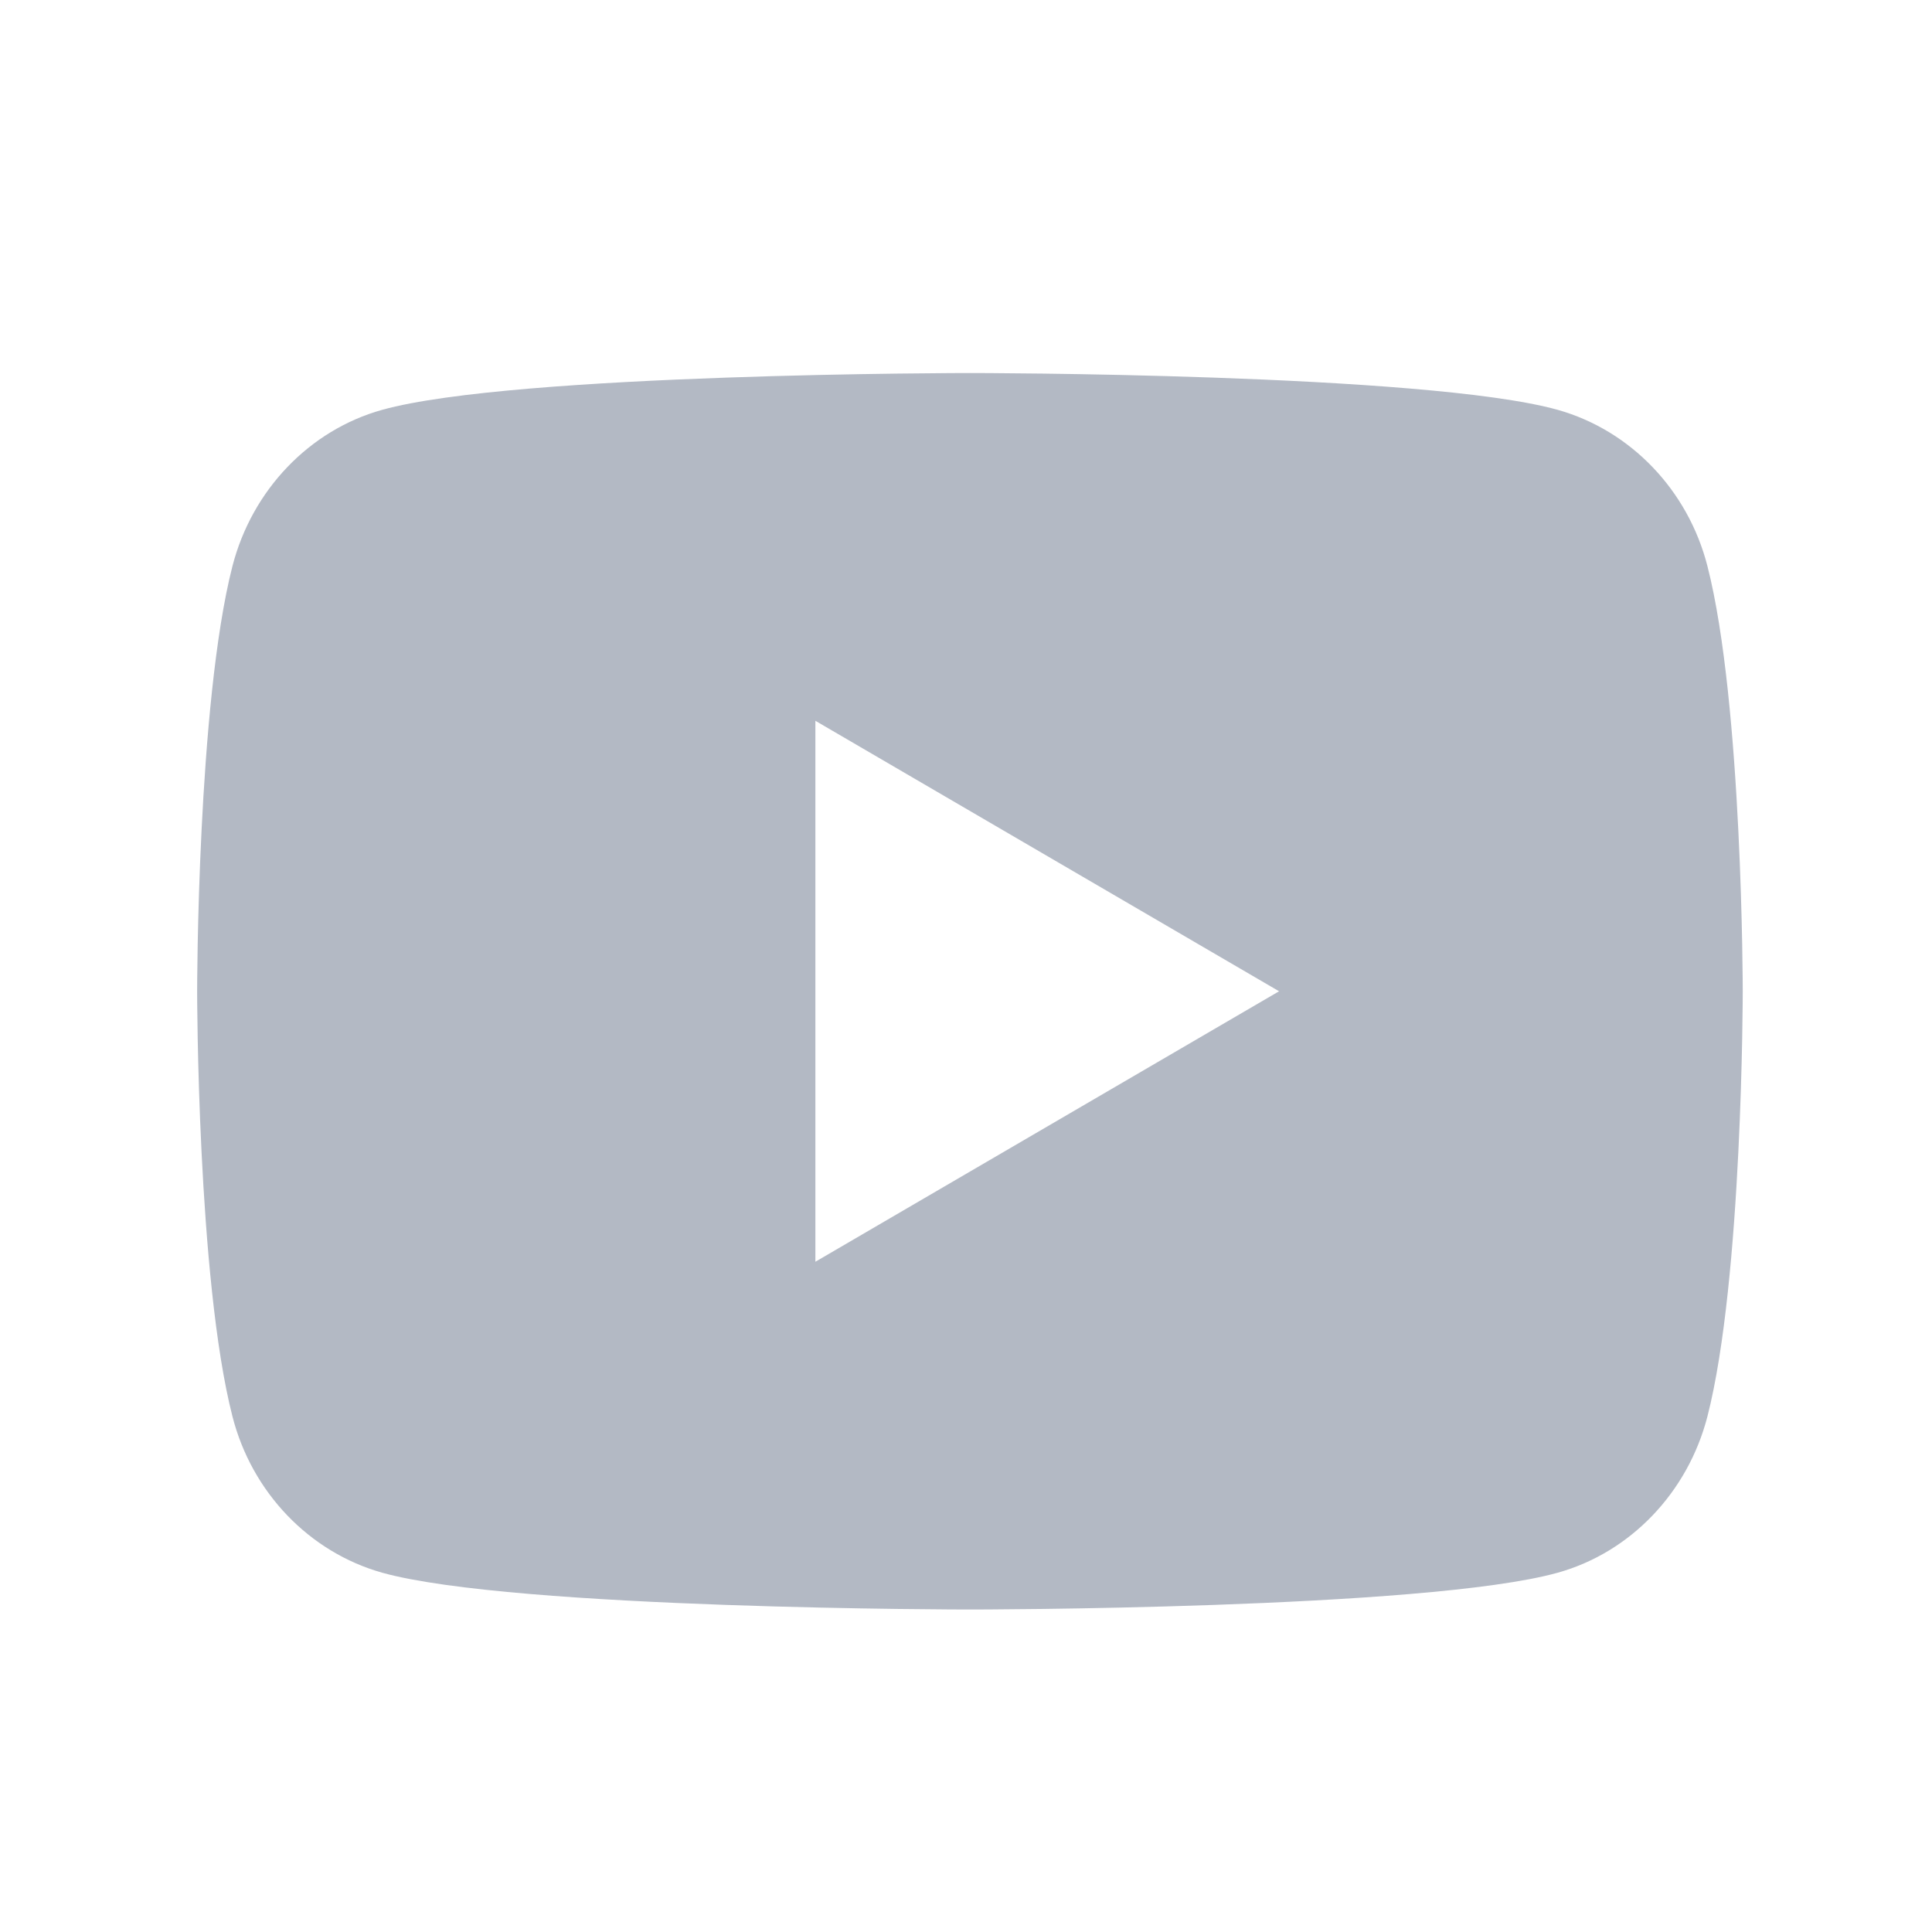 <svg width="25" height="25" viewBox="0 0 25 25" fill="none" xmlns="http://www.w3.org/2000/svg">
<path d="M22.094 7.325C22.551 9.107 22.551 12.827 22.551 12.827C22.551 12.827 22.551 16.547 22.094 18.329C21.84 19.314 21.097 20.089 20.156 20.351C18.447 20.827 12.551 20.827 12.551 20.827C12.551 20.827 6.658 20.827 4.946 20.351C4.001 20.085 3.259 19.311 3.008 18.329C2.551 16.547 2.551 12.827 2.551 12.827C2.551 12.827 2.551 9.107 3.008 7.325C3.262 6.34 4.005 5.565 4.946 5.303C6.658 4.827 12.551 4.827 12.551 4.827C12.551 4.827 18.447 4.827 20.156 5.303C21.101 5.569 21.843 6.343 22.094 7.325ZM10.551 16.327L16.551 12.827L10.551 9.327V16.327Z" fill="#B3B9C4"/>
</svg>
